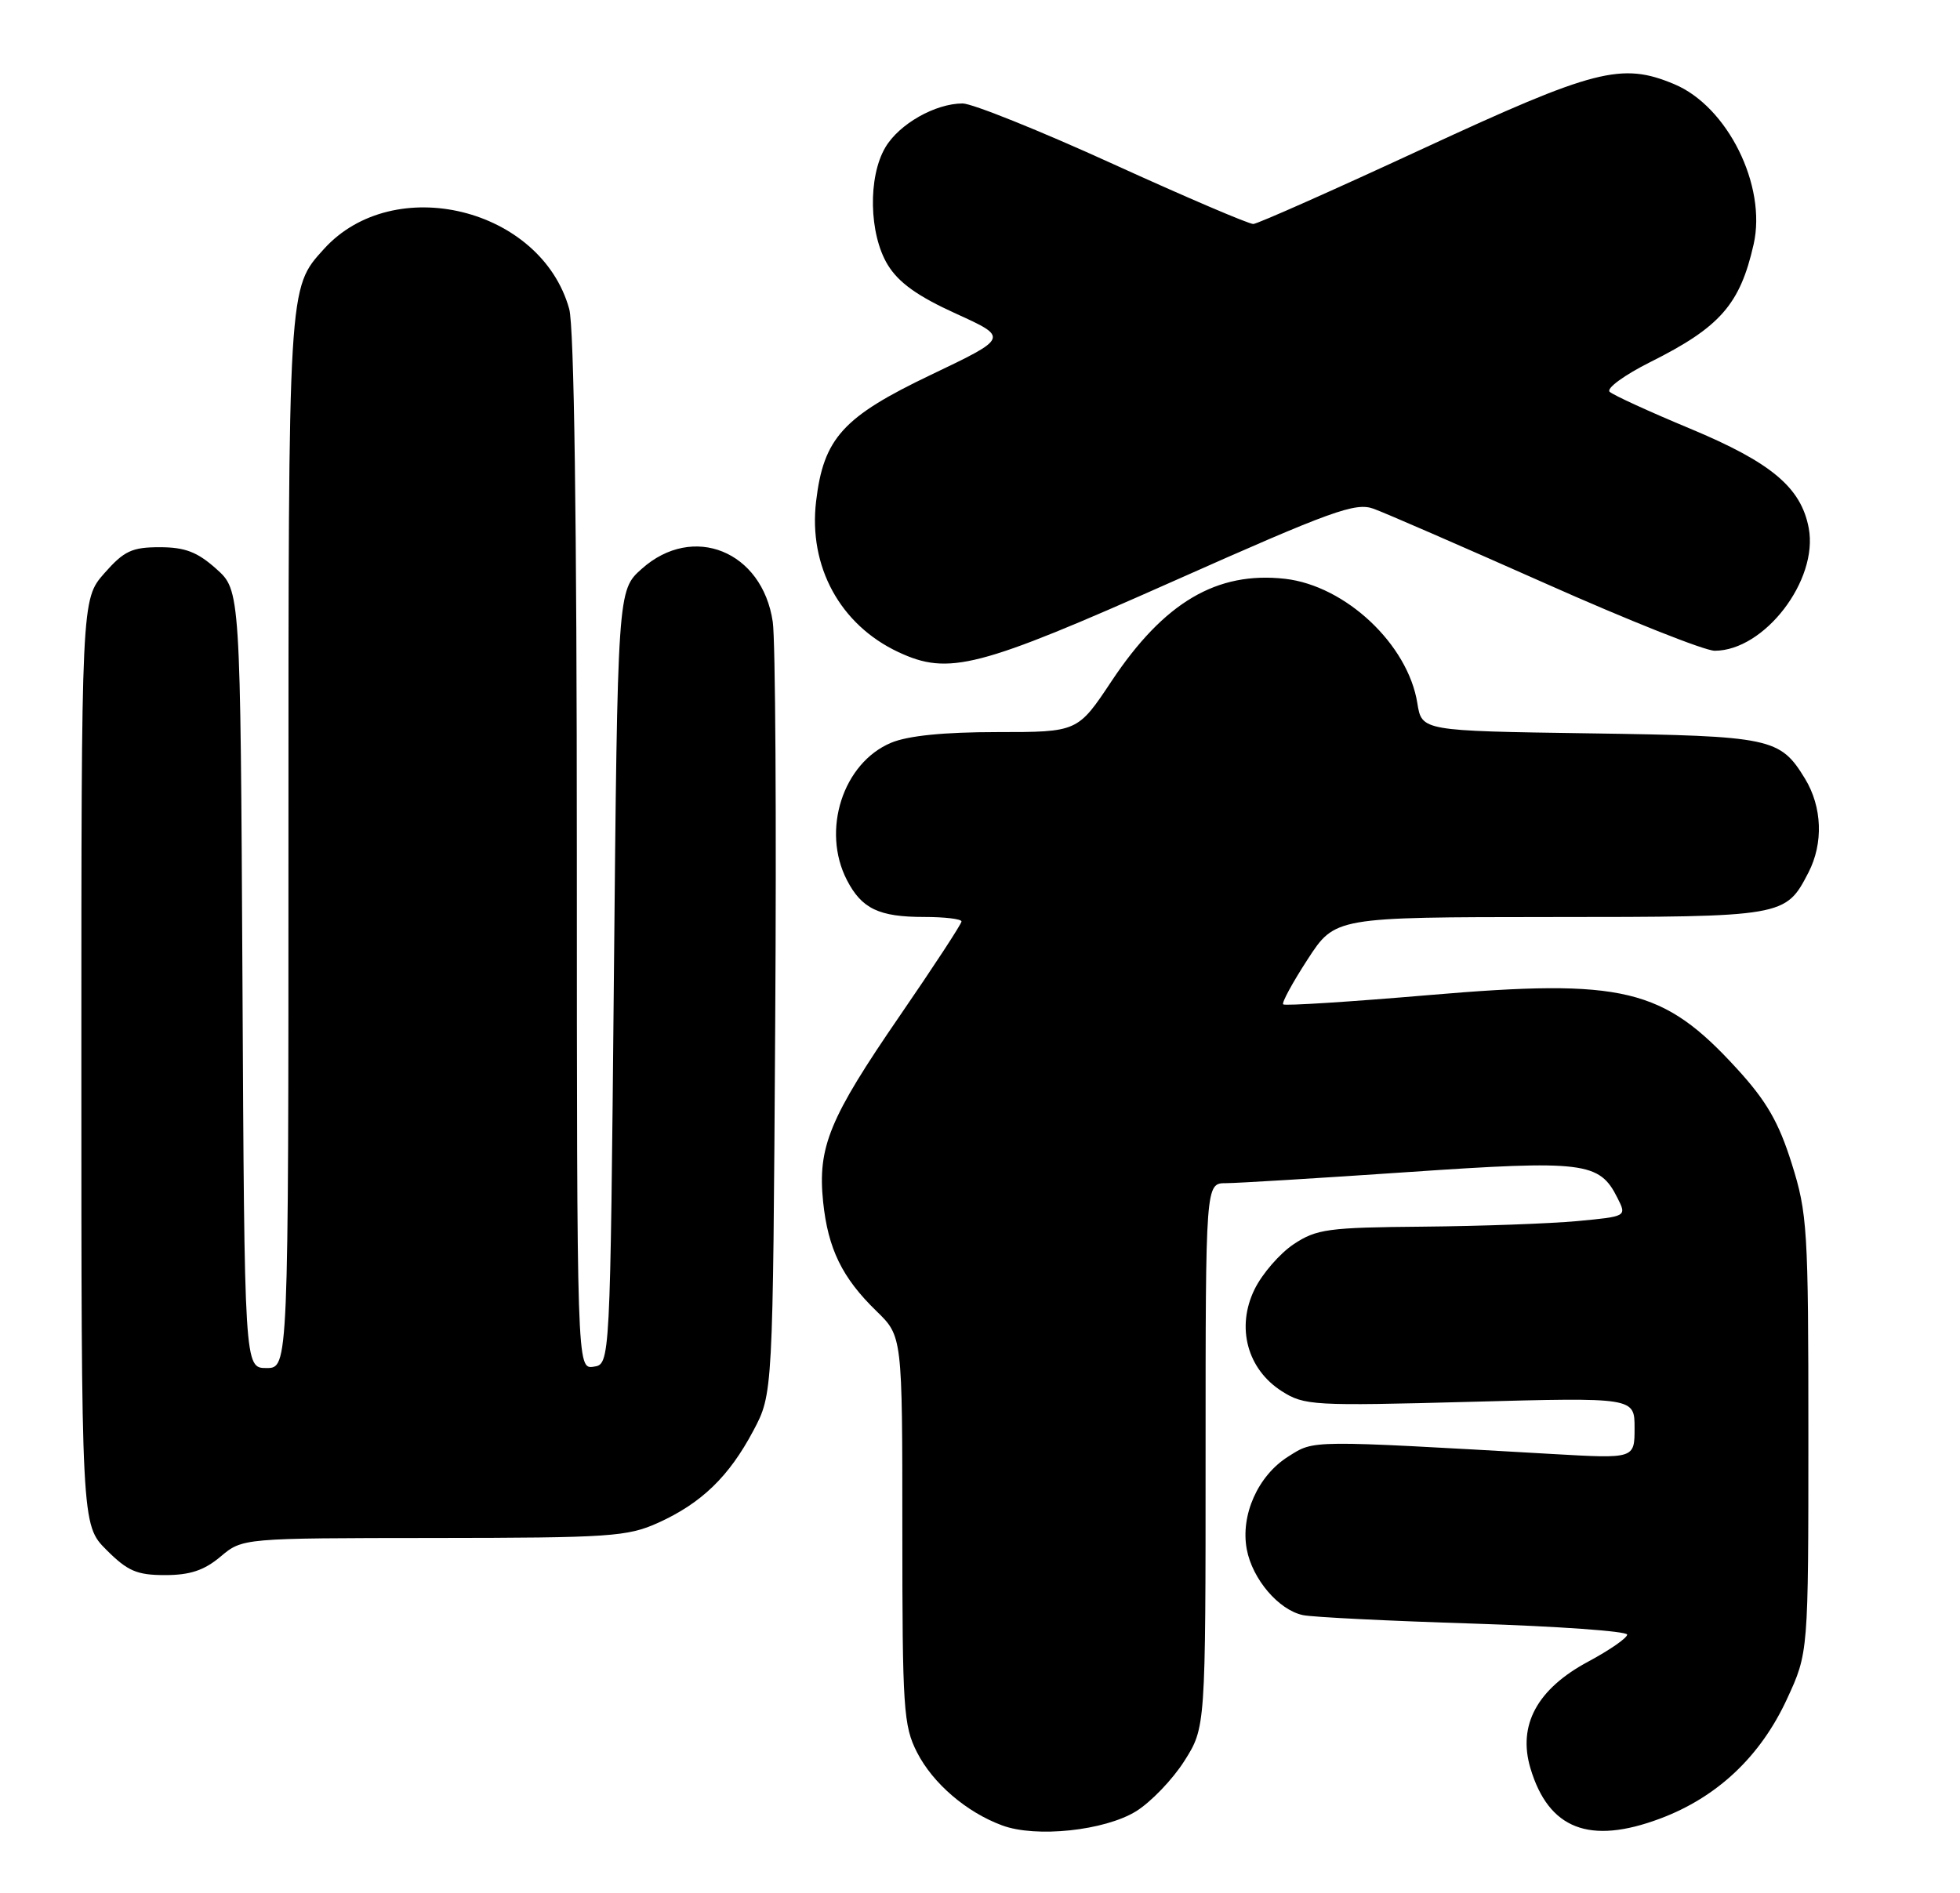 <?xml version="1.0" encoding="UTF-8" standalone="no"?>
<!DOCTYPE svg PUBLIC "-//W3C//DTD SVG 1.1//EN" "http://www.w3.org/Graphics/SVG/1.1/DTD/svg11.dtd" >
<svg xmlns="http://www.w3.org/2000/svg" xmlns:xlink="http://www.w3.org/1999/xlink" version="1.1" viewBox="0 0 265 256">
 <g >
 <path fill="currentColor"
d=" M 153.60 244.94 C 155.60 243.70 158.54 240.64 160.12 238.15 C 163.00 233.61 163.00 233.61 163.00 196.80 C 163.00 160.00 163.00 160.00 165.75 160.00 C 167.26 160.00 178.34 159.32 190.37 158.50 C 214.23 156.87 216.25 157.12 218.69 162.00 C 219.95 164.50 219.95 164.50 213.22 165.13 C 209.53 165.47 200.15 165.81 192.40 165.88 C 179.53 165.99 178.00 166.20 174.90 168.26 C 173.03 169.51 170.65 172.25 169.62 174.36 C 167.11 179.48 168.63 185.15 173.30 188.13 C 176.35 190.07 177.53 190.14 198.75 189.57 C 221.00 188.97 221.00 188.97 221.00 193.11 C 221.00 197.26 221.00 197.26 210.00 196.63 C 176.73 194.73 177.75 194.72 174.19 196.96 C 170.08 199.54 167.70 204.88 168.57 209.52 C 169.33 213.55 172.88 217.72 176.16 218.41 C 177.45 218.69 187.84 219.20 199.25 219.56 C 210.66 219.93 220.00 220.59 220.00 221.05 C 220.00 221.50 217.64 223.14 214.75 224.69 C 207.82 228.40 205.17 233.30 206.93 239.15 C 209.39 247.36 214.92 249.50 224.45 245.93 C 232.17 243.04 238.02 237.53 241.61 229.75 C 244.50 223.50 244.50 223.50 244.50 194.00 C 244.50 166.17 244.37 164.09 242.24 157.32 C 240.49 151.75 238.84 148.89 234.84 144.52 C 224.86 133.60 219.51 132.32 193.25 134.56 C 182.60 135.47 173.70 136.04 173.49 135.82 C 173.27 135.61 174.76 132.87 176.80 129.73 C 180.50 124.03 180.50 124.03 209.53 124.01 C 241.29 124.00 241.41 123.98 244.51 117.99 C 246.55 114.03 246.37 109.13 244.05 105.31 C 240.67 99.77 239.52 99.53 214.86 99.17 C 192.23 98.84 192.23 98.84 191.63 95.09 C 190.36 87.13 181.92 79.20 173.73 78.27 C 164.52 77.24 157.38 81.45 150.30 92.09 C 145.71 99.00 145.71 99.00 134.82 99.00 C 127.61 99.00 122.77 99.49 120.49 100.44 C 113.97 103.17 111.03 112.29 114.51 119.02 C 116.51 122.89 118.84 124.00 124.93 124.00 C 127.72 124.00 130.00 124.27 130.00 124.61 C 130.00 124.94 126.25 130.68 121.66 137.36 C 112.12 151.24 110.53 155.12 111.29 162.53 C 111.95 168.87 113.86 172.80 118.50 177.30 C 122.00 180.70 122.00 180.70 122.00 206.89 C 122.00 231.07 122.15 233.38 123.99 236.98 C 126.13 241.17 130.67 245.07 135.50 246.85 C 140.07 248.55 149.35 247.56 153.60 244.94 Z  M 29.82 210.50 C 32.79 208.00 32.79 208.00 58.64 207.98 C 82.49 207.96 84.85 207.80 89.00 205.92 C 94.84 203.27 98.56 199.68 101.84 193.50 C 104.50 188.50 104.50 188.50 104.81 138.50 C 104.99 111.00 104.84 86.51 104.48 84.09 C 103.07 74.52 93.70 70.73 86.77 76.92 C 83.50 79.83 83.50 79.83 83.00 132.17 C 82.50 184.50 82.50 184.50 80.25 184.82 C 78.00 185.14 78.00 185.14 77.99 115.32 C 77.99 70.38 77.62 44.17 76.96 41.78 C 73.16 28.10 53.23 23.24 43.79 33.68 C 38.95 39.03 39.00 38.23 39.00 113.97 C 39.00 185.00 39.00 185.00 36.03 185.00 C 33.05 185.00 33.05 185.00 32.78 132.42 C 32.50 79.83 32.50 79.83 29.23 76.92 C 26.68 74.64 25.01 74.00 21.59 74.00 C 17.83 74.00 16.77 74.50 14.10 77.53 C 11.00 81.07 11.00 81.07 11.00 143.63 C 11.00 206.20 11.00 206.20 14.40 209.60 C 17.26 212.46 18.51 213.00 22.32 213.00 C 25.69 213.00 27.61 212.36 29.82 210.50 Z  M 158.72 78.56 C 180.12 69.04 183.27 67.90 185.72 68.80 C 187.25 69.35 197.70 73.90 208.95 78.90 C 220.19 83.91 230.49 88.00 231.83 88.00 C 238.55 88.00 245.87 78.46 244.55 71.42 C 243.52 65.92 239.48 62.54 228.50 57.96 C 223.00 55.67 218.11 53.43 217.63 52.98 C 217.15 52.52 219.62 50.72 223.13 48.96 C 232.57 44.24 235.26 41.17 237.10 33.03 C 238.89 25.12 233.57 14.39 226.36 11.38 C 219.25 8.40 215.62 9.34 192.35 20.12 C 180.33 25.69 170.03 30.27 169.45 30.29 C 168.87 30.31 160.32 26.66 150.45 22.16 C 140.58 17.66 131.44 13.99 130.15 13.99 C 126.44 14.00 121.57 16.77 119.71 19.92 C 117.33 23.93 117.49 31.66 120.03 35.82 C 121.50 38.22 124.05 40.05 129.22 42.40 C 136.39 45.66 136.39 45.66 125.86 50.69 C 113.97 56.37 111.35 59.25 110.34 67.79 C 109.29 76.61 113.59 84.49 121.46 88.18 C 128.28 91.37 132.22 90.35 158.72 78.56 Z "/>
</g>
</svg>